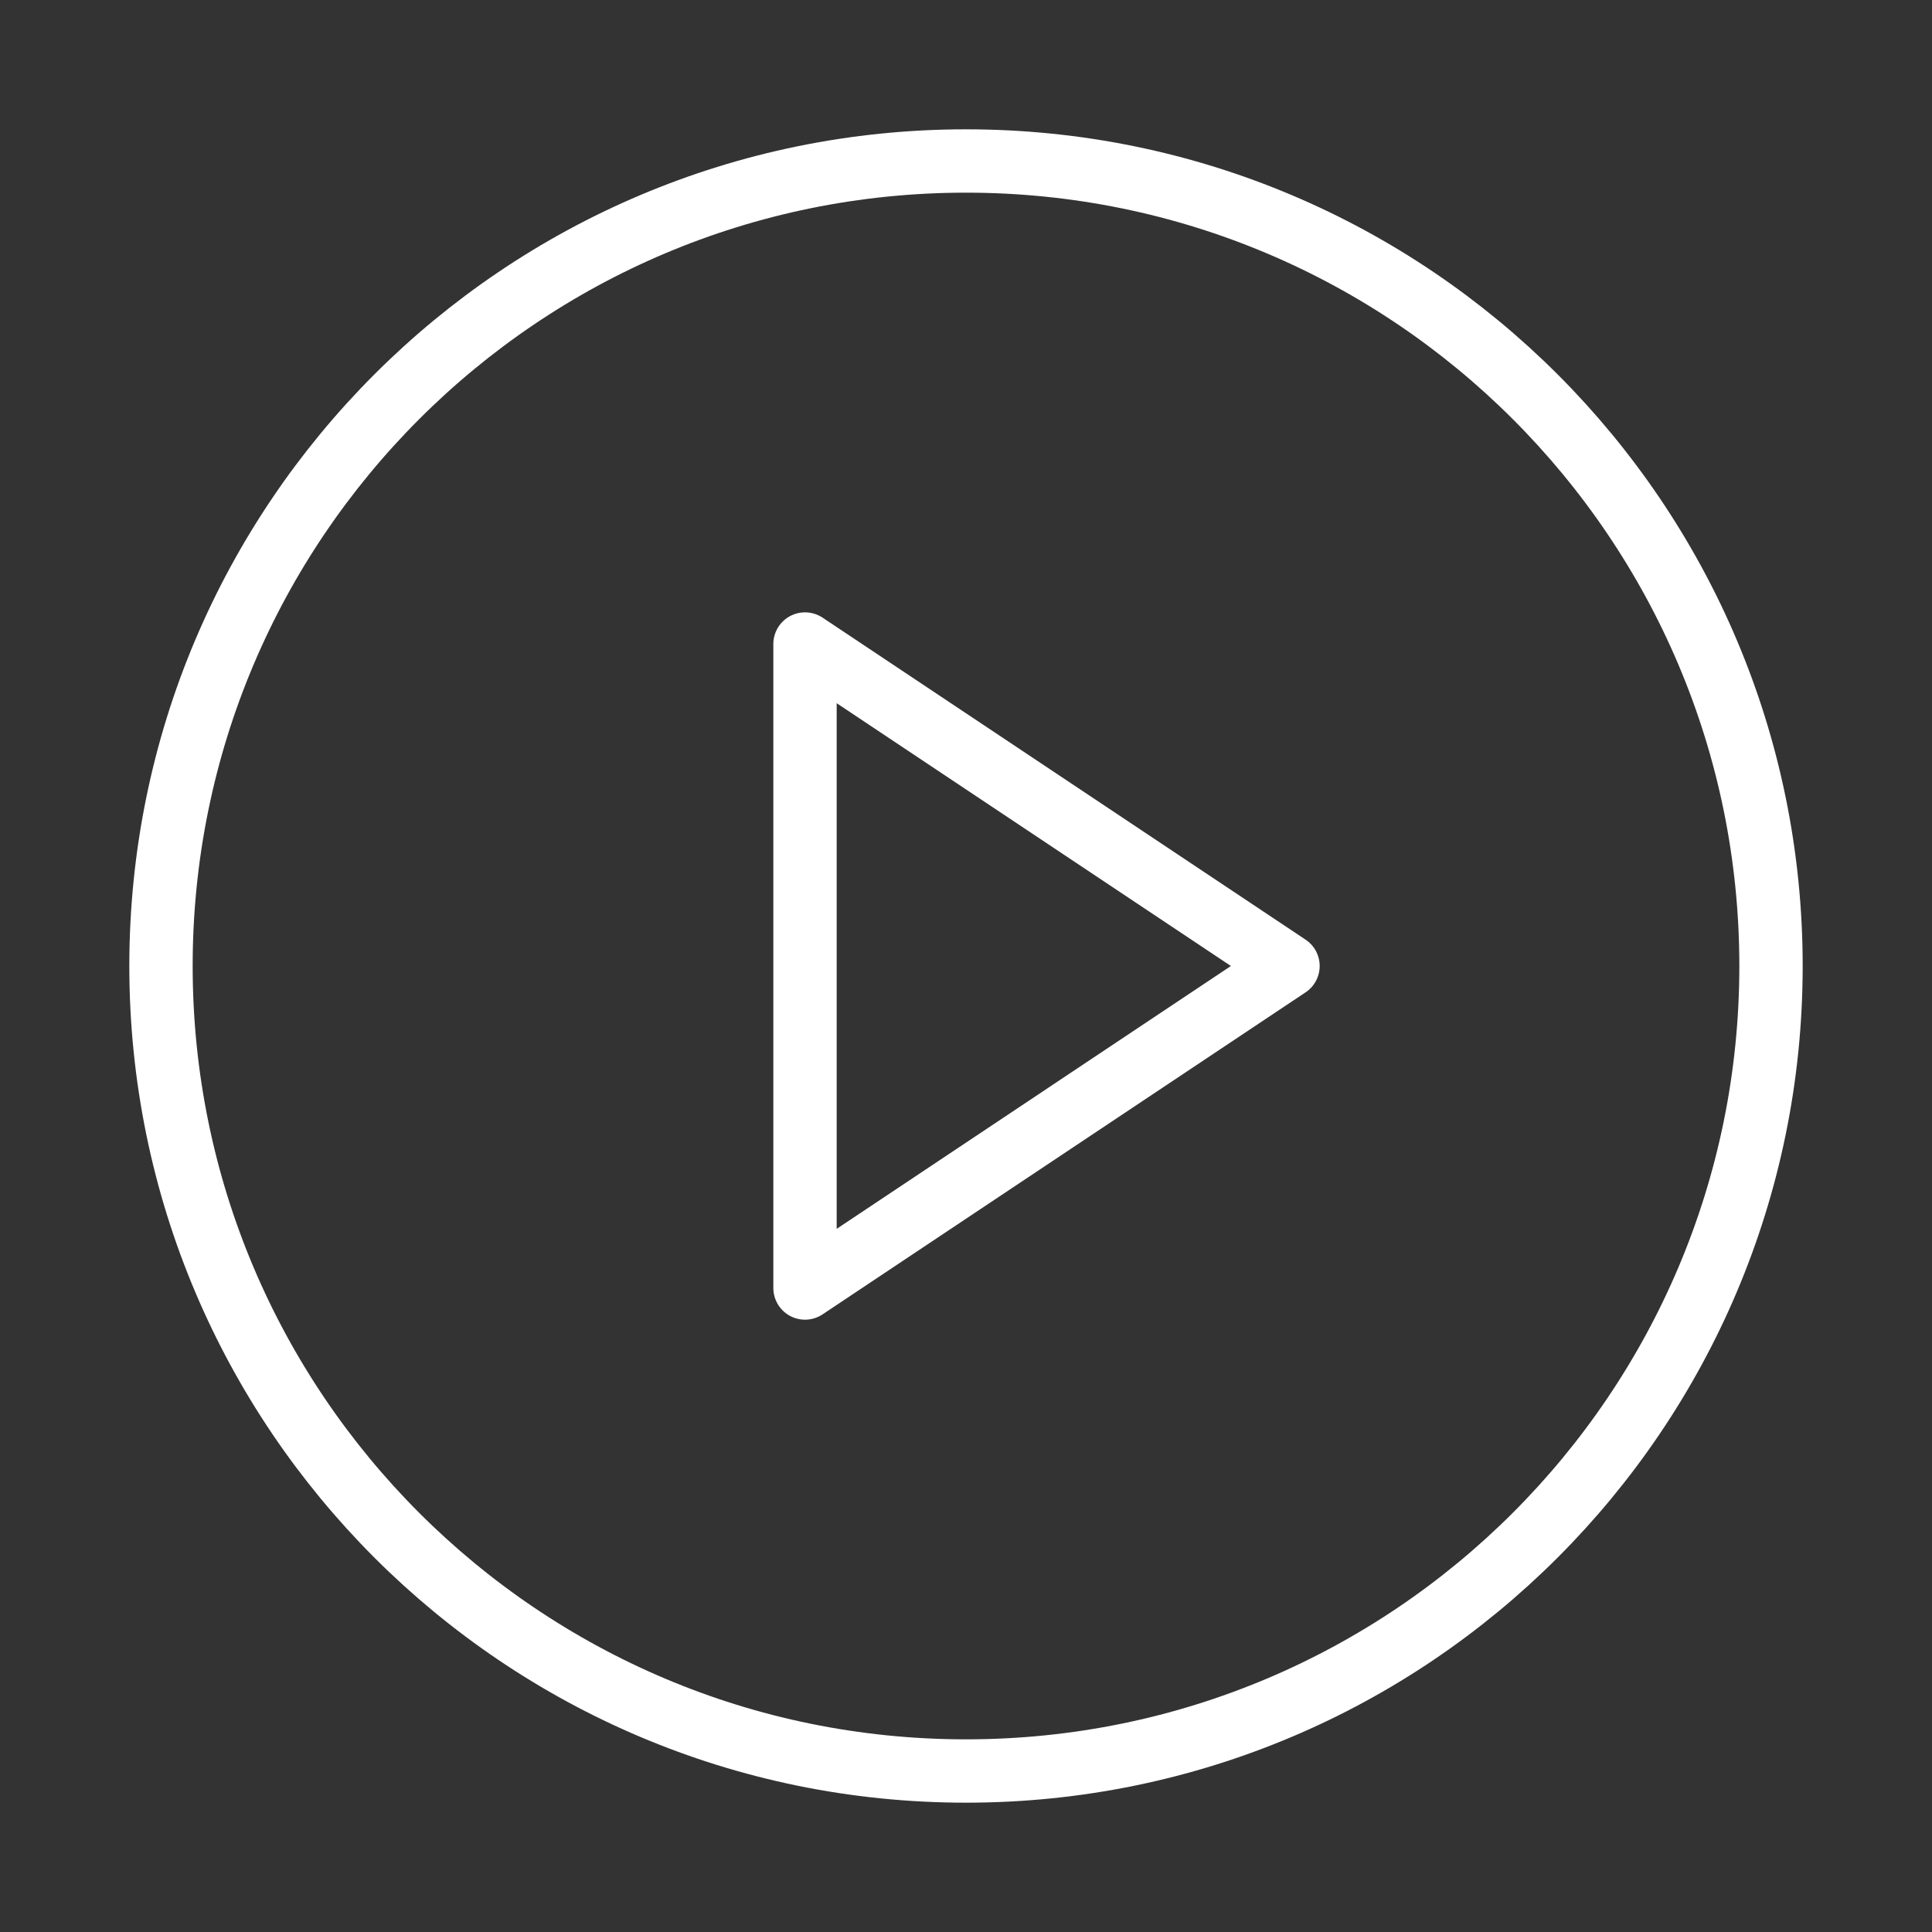 <svg width="61" height="61" viewBox="0 0 61 61" fill="none" xmlns="http://www.w3.org/2000/svg">
<rect x="0" y="0" width="61" height="61" fill="#333333" stroke="none"/>
<path d="M30.5 55.917C44.537 55.917 55.917 44.537 55.917 30.5C55.917 16.463 44.537 5.083 30.5 5.083C16.463 5.083 5.083 16.463 5.083 30.5C5.083 44.537 16.463 55.917 30.5 55.917Z" stroke="white" stroke-width="2" stroke-linecap="round" stroke-linejoin="round"/>
<path d="M25.417 20.334L40.667 30.5L25.417 40.667V20.334Z" stroke="white" stroke-width="2" stroke-linecap="round" stroke-linejoin="round"/>
</svg>
